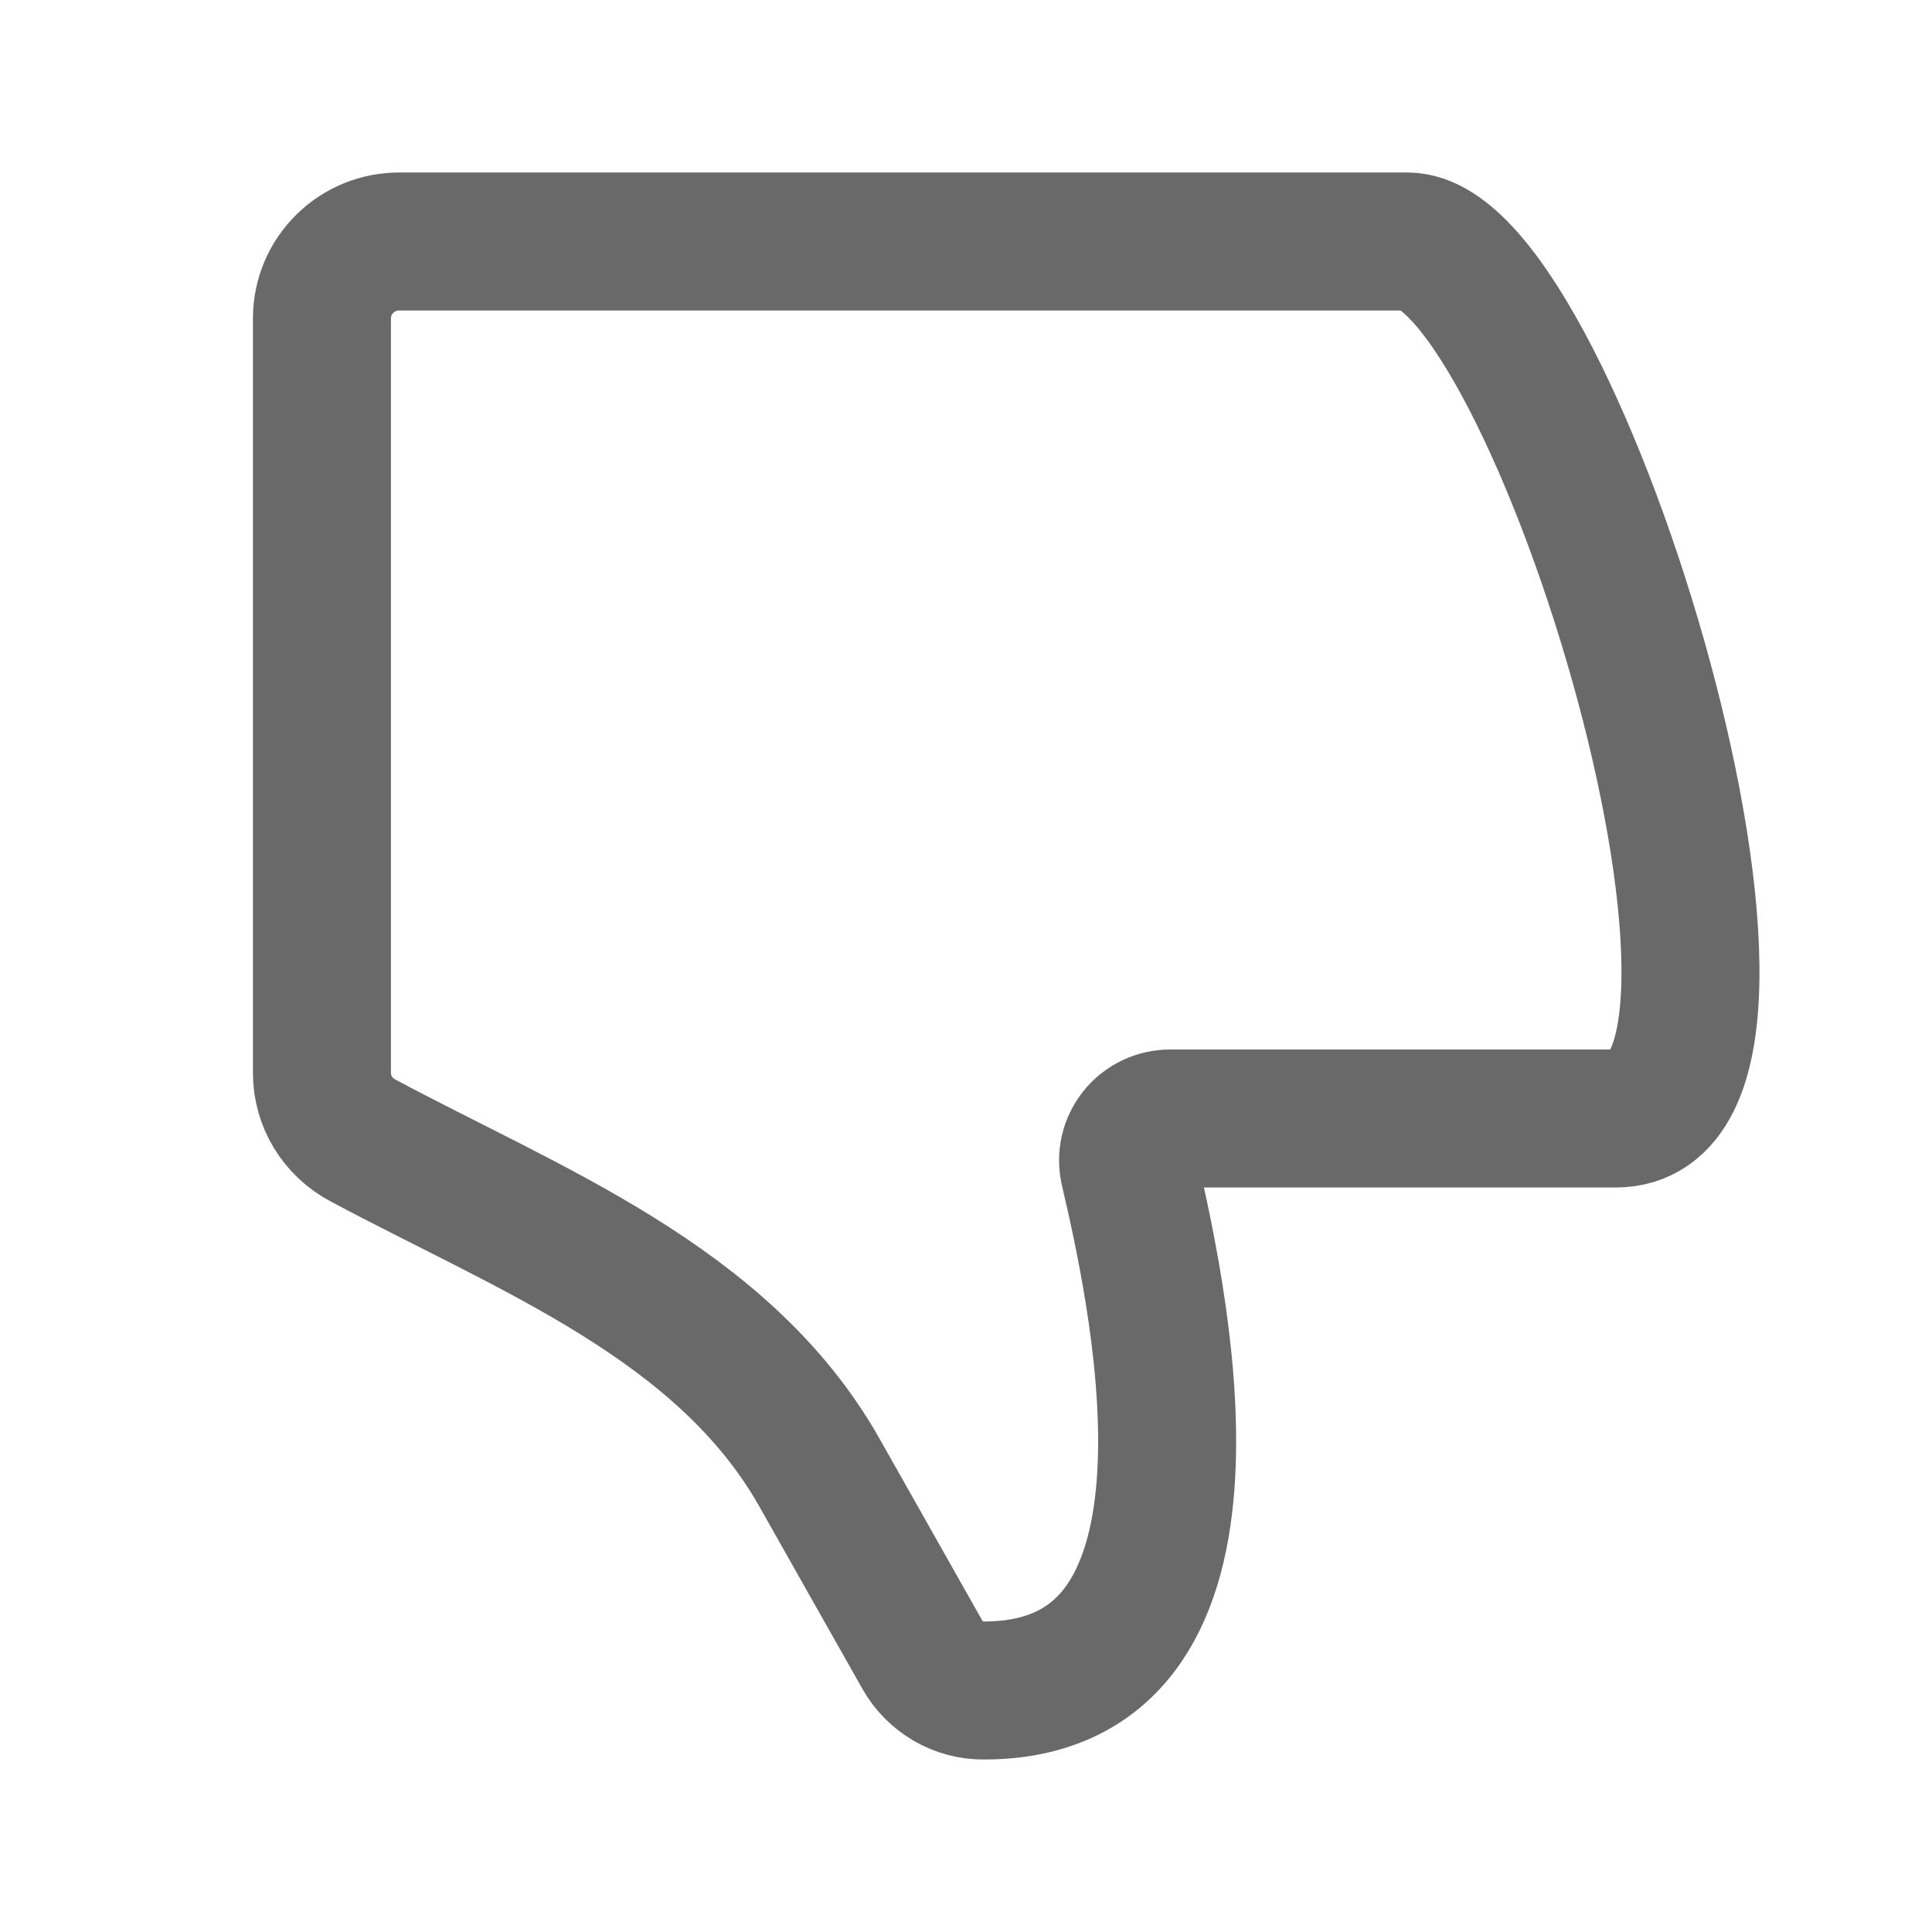 <svg width="14" height="14" viewBox="0 0 14 14" fill="none" xmlns="http://www.w3.org/2000/svg">
<path d="M8.481 8.105H11.709C13.194 8.105 11.263 1.75 10.199 1.75H2.895C2.748 1.749 2.605 1.806 2.5 1.91C2.394 2.013 2.334 2.155 2.333 2.302V7.777C2.333 7.979 2.446 8.165 2.626 8.262C3.829 8.907 5.24 9.436 5.938 10.671L6.685 11.993C6.729 12.071 6.794 12.136 6.872 12.182C6.95 12.227 7.039 12.251 7.129 12.25C8.984 12.25 8.434 9.549 8.182 8.476C8.172 8.431 8.172 8.385 8.182 8.34C8.193 8.295 8.213 8.254 8.242 8.218C8.271 8.182 8.307 8.154 8.349 8.134C8.39 8.115 8.436 8.105 8.481 8.105Z" stroke="#2A2A2A" stroke-opacity="0.7"/>
</svg>
